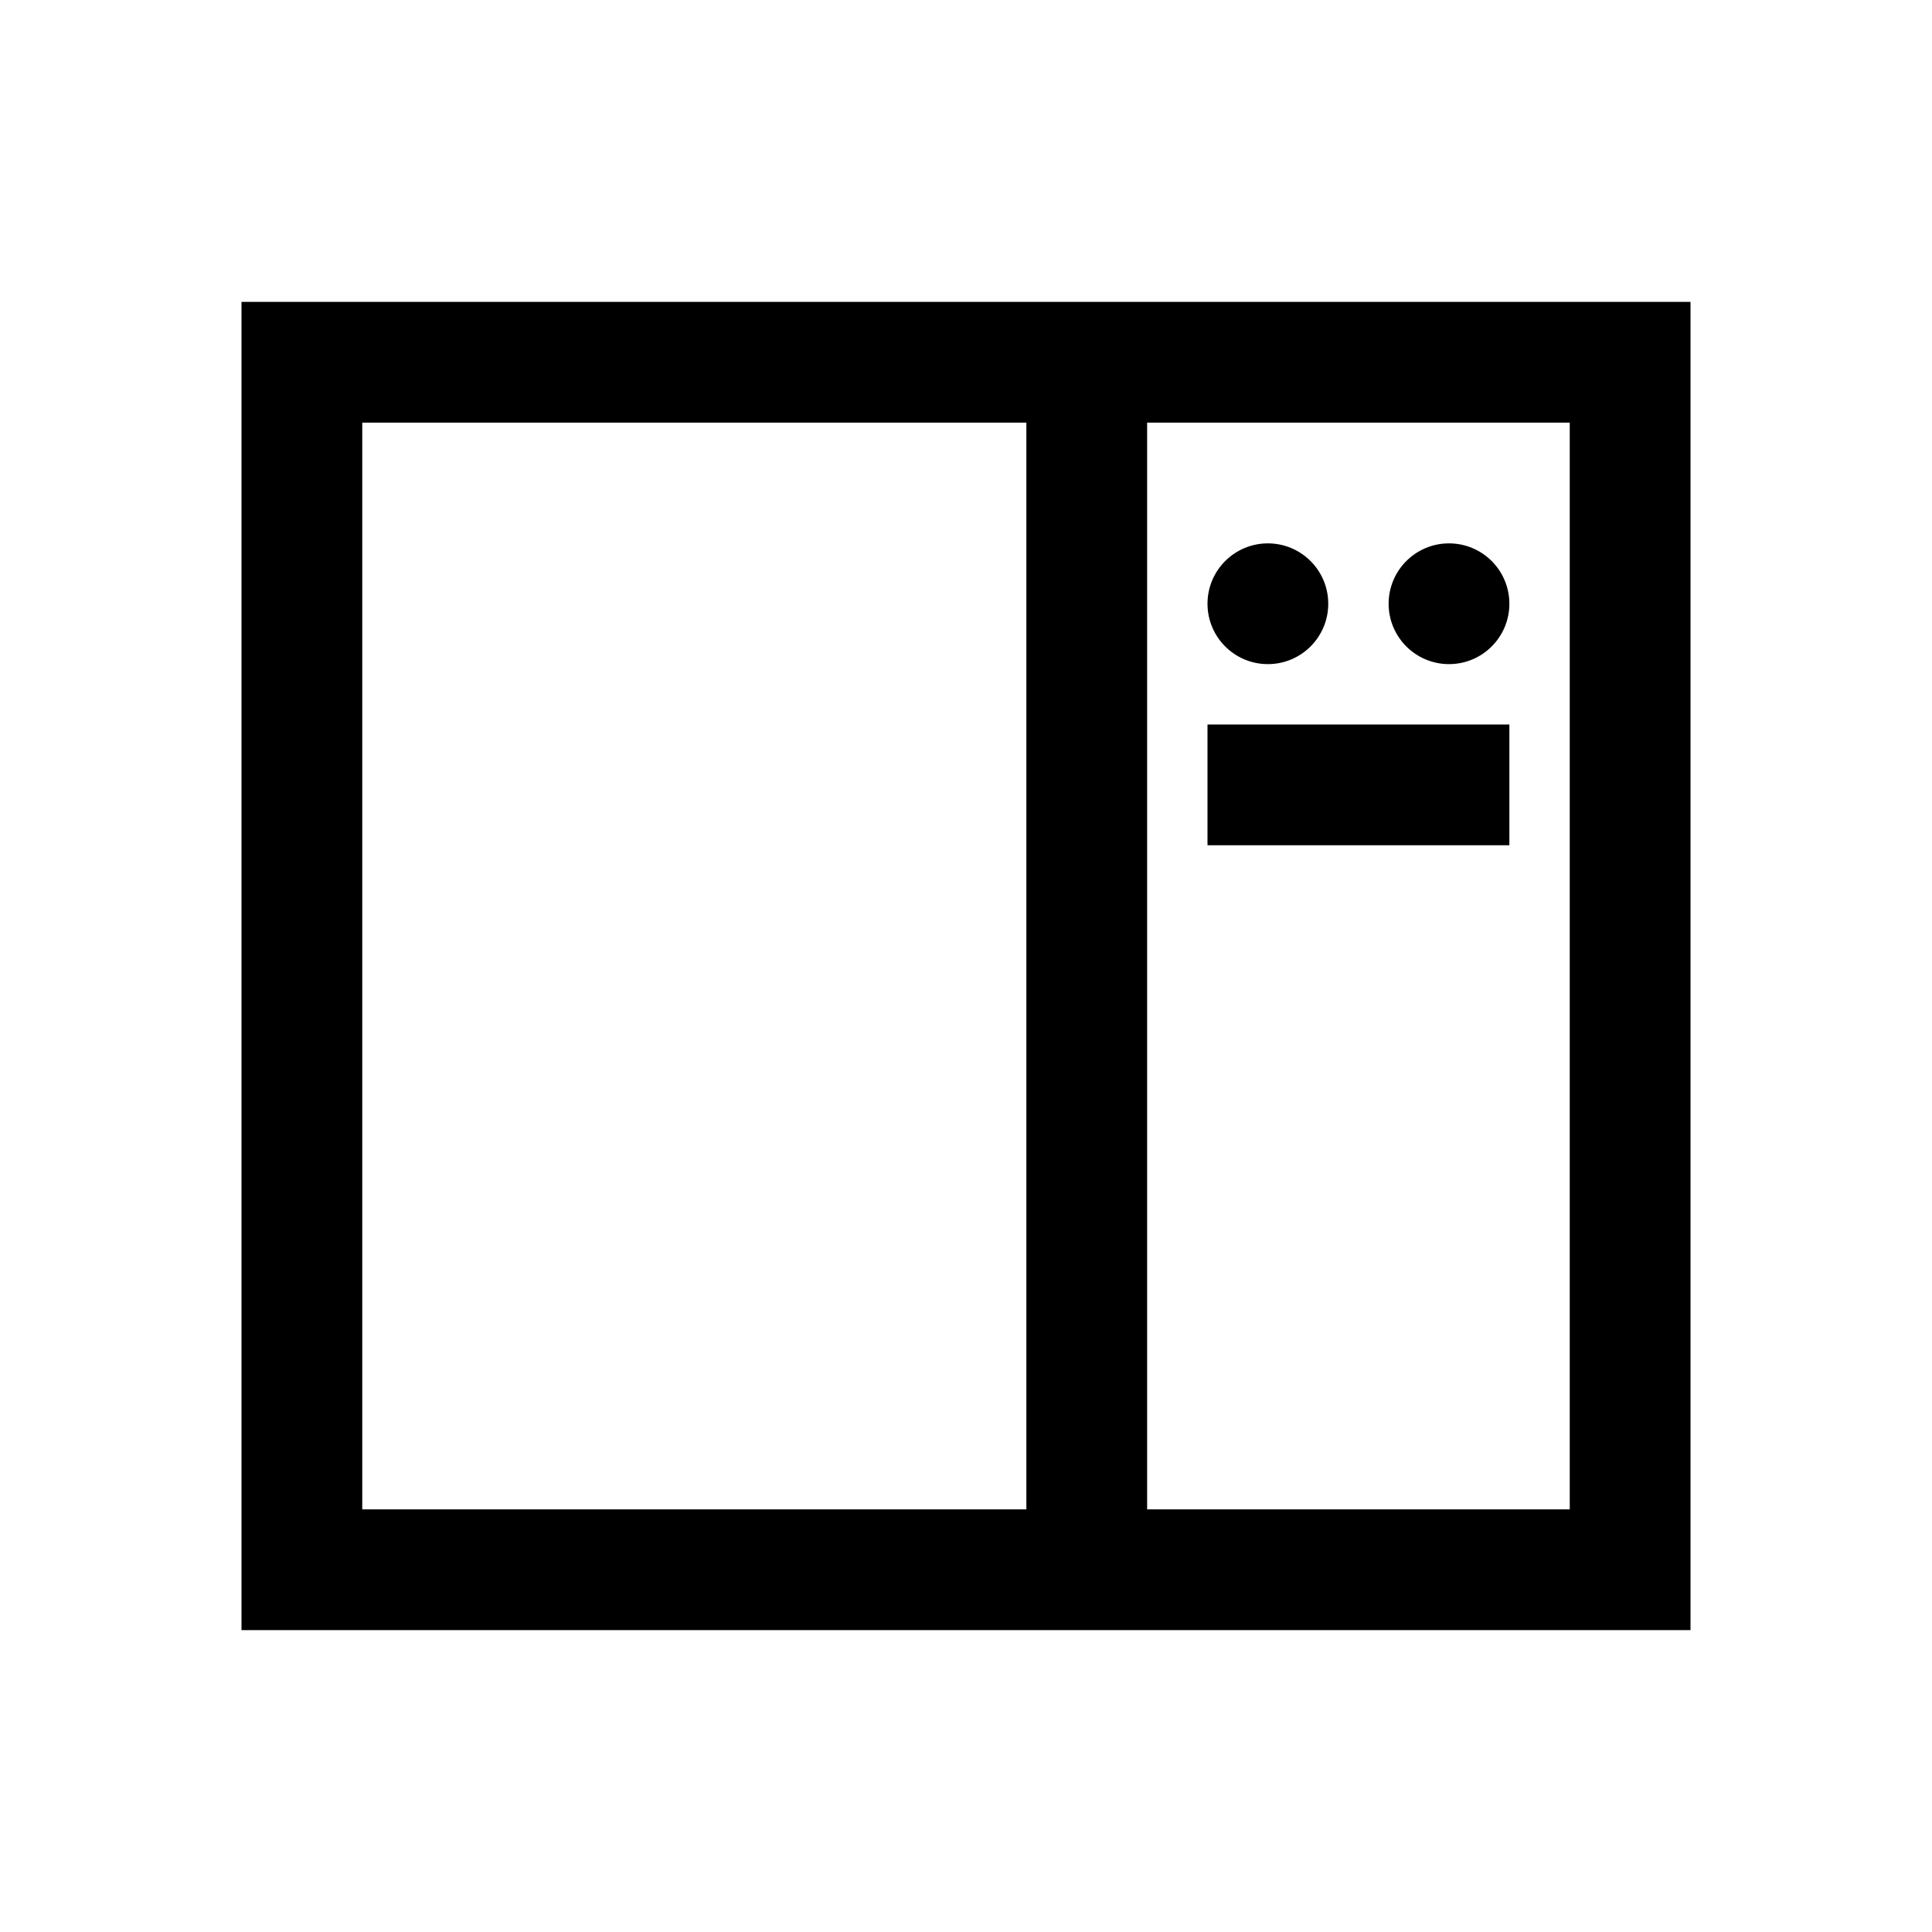 <?xml version="1.0" encoding="iso-8859-1"?>
<!-- Generator: Adobe Illustrator 19.1.1, SVG Export Plug-In . SVG Version: 6.00 Build 0)  -->
<svg version="1.1"  xmlns="http://www.w3.org/2000/svg" xmlns:xlink="http://www.w3.org/1999/xlink" x="0px" y="0px"
	 viewBox="0 0 32 32" style="enable-background:new 0 0 32 32;" xml:space="preserve">
<rect x="5" y="6" style="fill:none;stroke:#000000;stroke-width:2;stroke-miterlimit:10;" width="22" height="20"/>
<line style="fill:none;stroke:#000000;stroke-width:2;stroke-miterlimit:10;" x1="18" y1="26" x2="18" y2="6"/>
<line style="fill:none;stroke:#000000;stroke-width:2;stroke-miterlimit:10;" x1="20" y1="13" x2="25" y2="13"/>
<circle cx="24" cy="10" r="1"/>
<circle cx="21" cy="10" r="1"/>
</svg>
